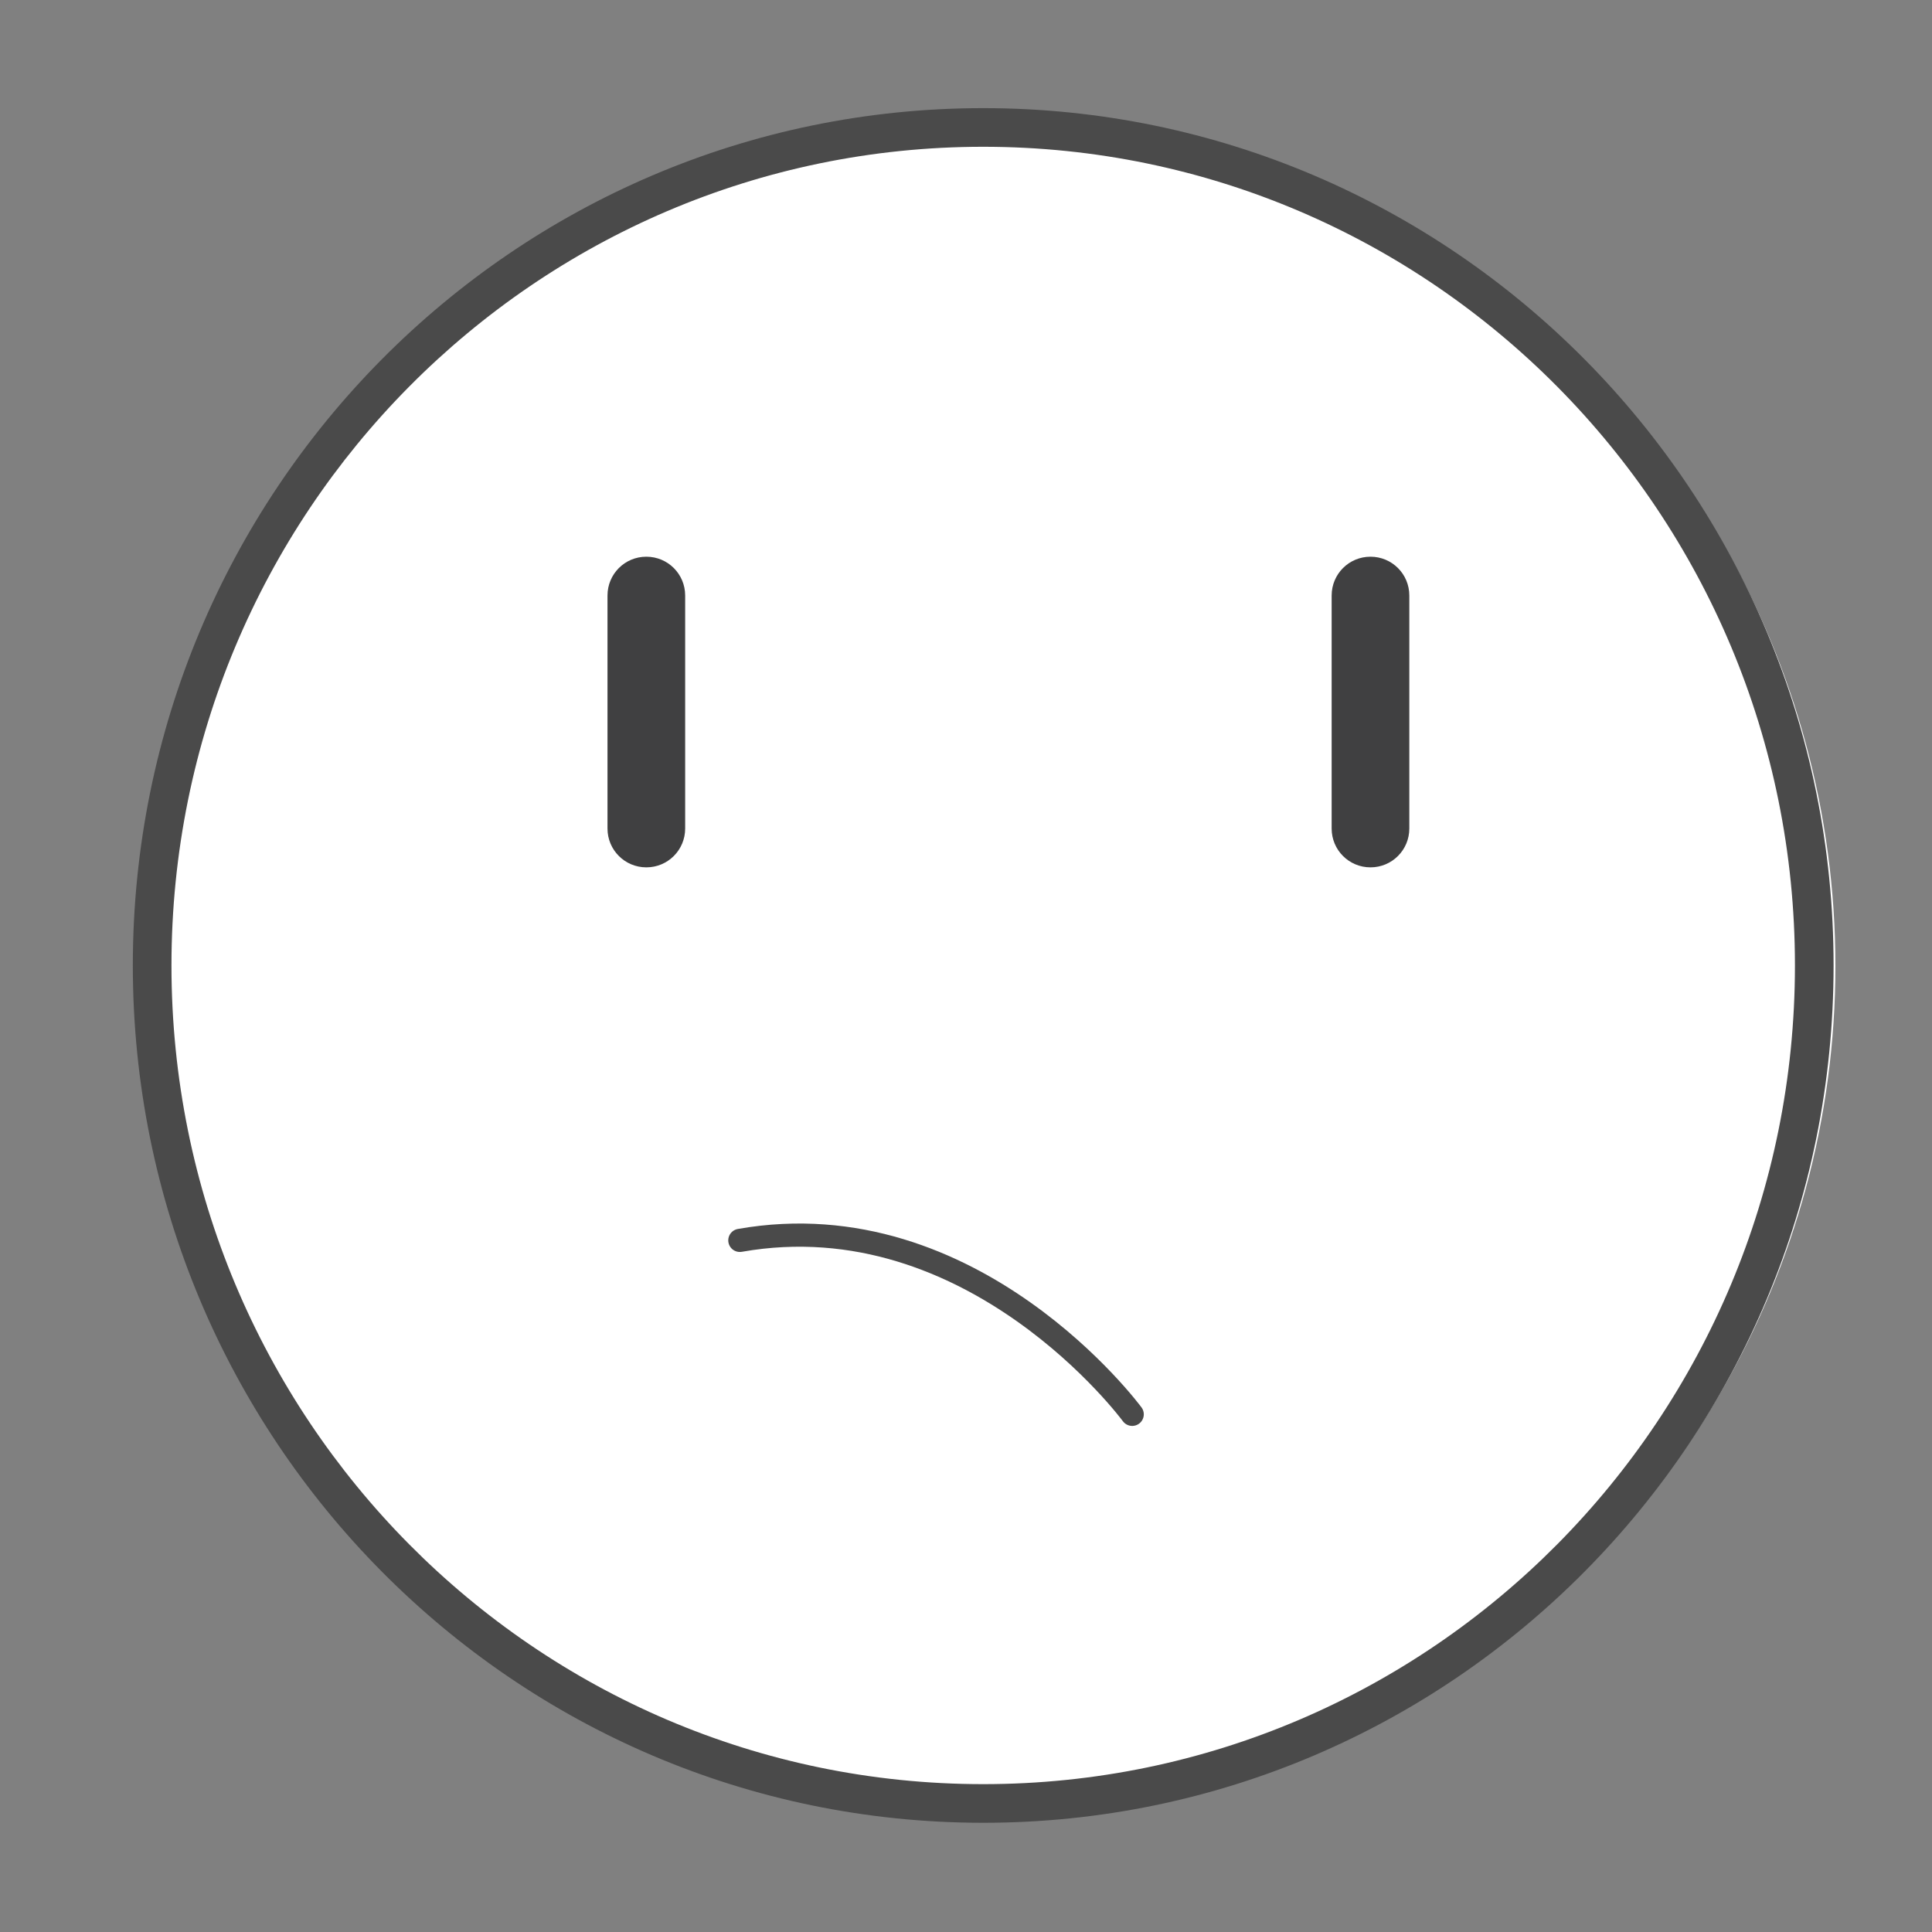 <?xml version="1.0" encoding="UTF-8"?>
<svg width="100px" height="100px" viewBox="0 0 100 100" version="1.1" xmlns="http://www.w3.org/2000/svg" xmlns:xlink="http://www.w3.org/1999/xlink">
    <rect x="0" y="0" width="100" height="100" fill="#808080" stroke="none"/>
    <!-- Generator: Sketch 46.2 (44496) - http://www.bohemiancoding.com/sketch -->
    <title>sad</title>
    <desc>Created with Sketch.</desc>
    <defs></defs>
    <g id="Page-1" stroke="none" stroke-width="1" fill="none" fill-rule="evenodd">
        <g id="sad">
            <circle id="Oval" fill="#FFFFFF" cx="51" cy="50" r="44"></circle>
            <path d="M92.906,49.972 C92.906,26.567 74.093,7.597 50.891,7.597 C27.688,7.597 8.875,26.567 8.875,49.972 C8.875,73.377 27.688,92.347 50.891,92.347 C74.093,92.347 92.906,73.377 92.906,49.972 Z M94.906,49.972 C94.906,74.478 75.202,94.347 50.891,94.347 C26.58,94.347 6.875,74.478 6.875,49.972 C6.875,25.466 26.58,5.597 50.891,5.597 C75.202,5.597 94.906,25.466 94.906,49.972 Z" id="Stroke-61" fill="#4A4A4A" fill-rule="nonzero"></path>
            <g id="Group-4" stroke-linecap="round" stroke-linejoin="round" transform="translate(48.5, 68.5) scale(1, -1) rotate(10) translate(-48.5, -68.5) translate(39, 62)" stroke="#4A4A4A" stroke-width="1.2">
                <path d="M0.196,12.505 C12.487,12.505 18.632,0.112 18.632,0.112" id="Stroke-62"></path>
            </g>
            <path d="M70.936,28.815 C72.049,28.815 72.946,29.711 72.946,30.825 L72.946,42.884 C72.946,43.997 72.049,44.894 70.936,44.894 C69.822,44.894 68.926,43.997 68.926,42.884 L68.926,30.825 C68.926,29.711 69.822,28.815 70.936,28.815 Z" id="Path-Copy-3" fill="#404041" fill-rule="nonzero"></path>
            <path d="M33.454,28.815 C34.568,28.815 35.464,29.711 35.464,30.825 L35.464,42.884 C35.464,43.997 34.568,44.894 33.454,44.894 C32.341,44.894 31.444,43.997 31.444,42.884 L31.444,30.825 C31.444,29.711 32.341,28.815 33.454,28.815 Z" id="Path-Copy-4" fill="#404041" fill-rule="nonzero"></path>
        </g>
    </g>
</svg>